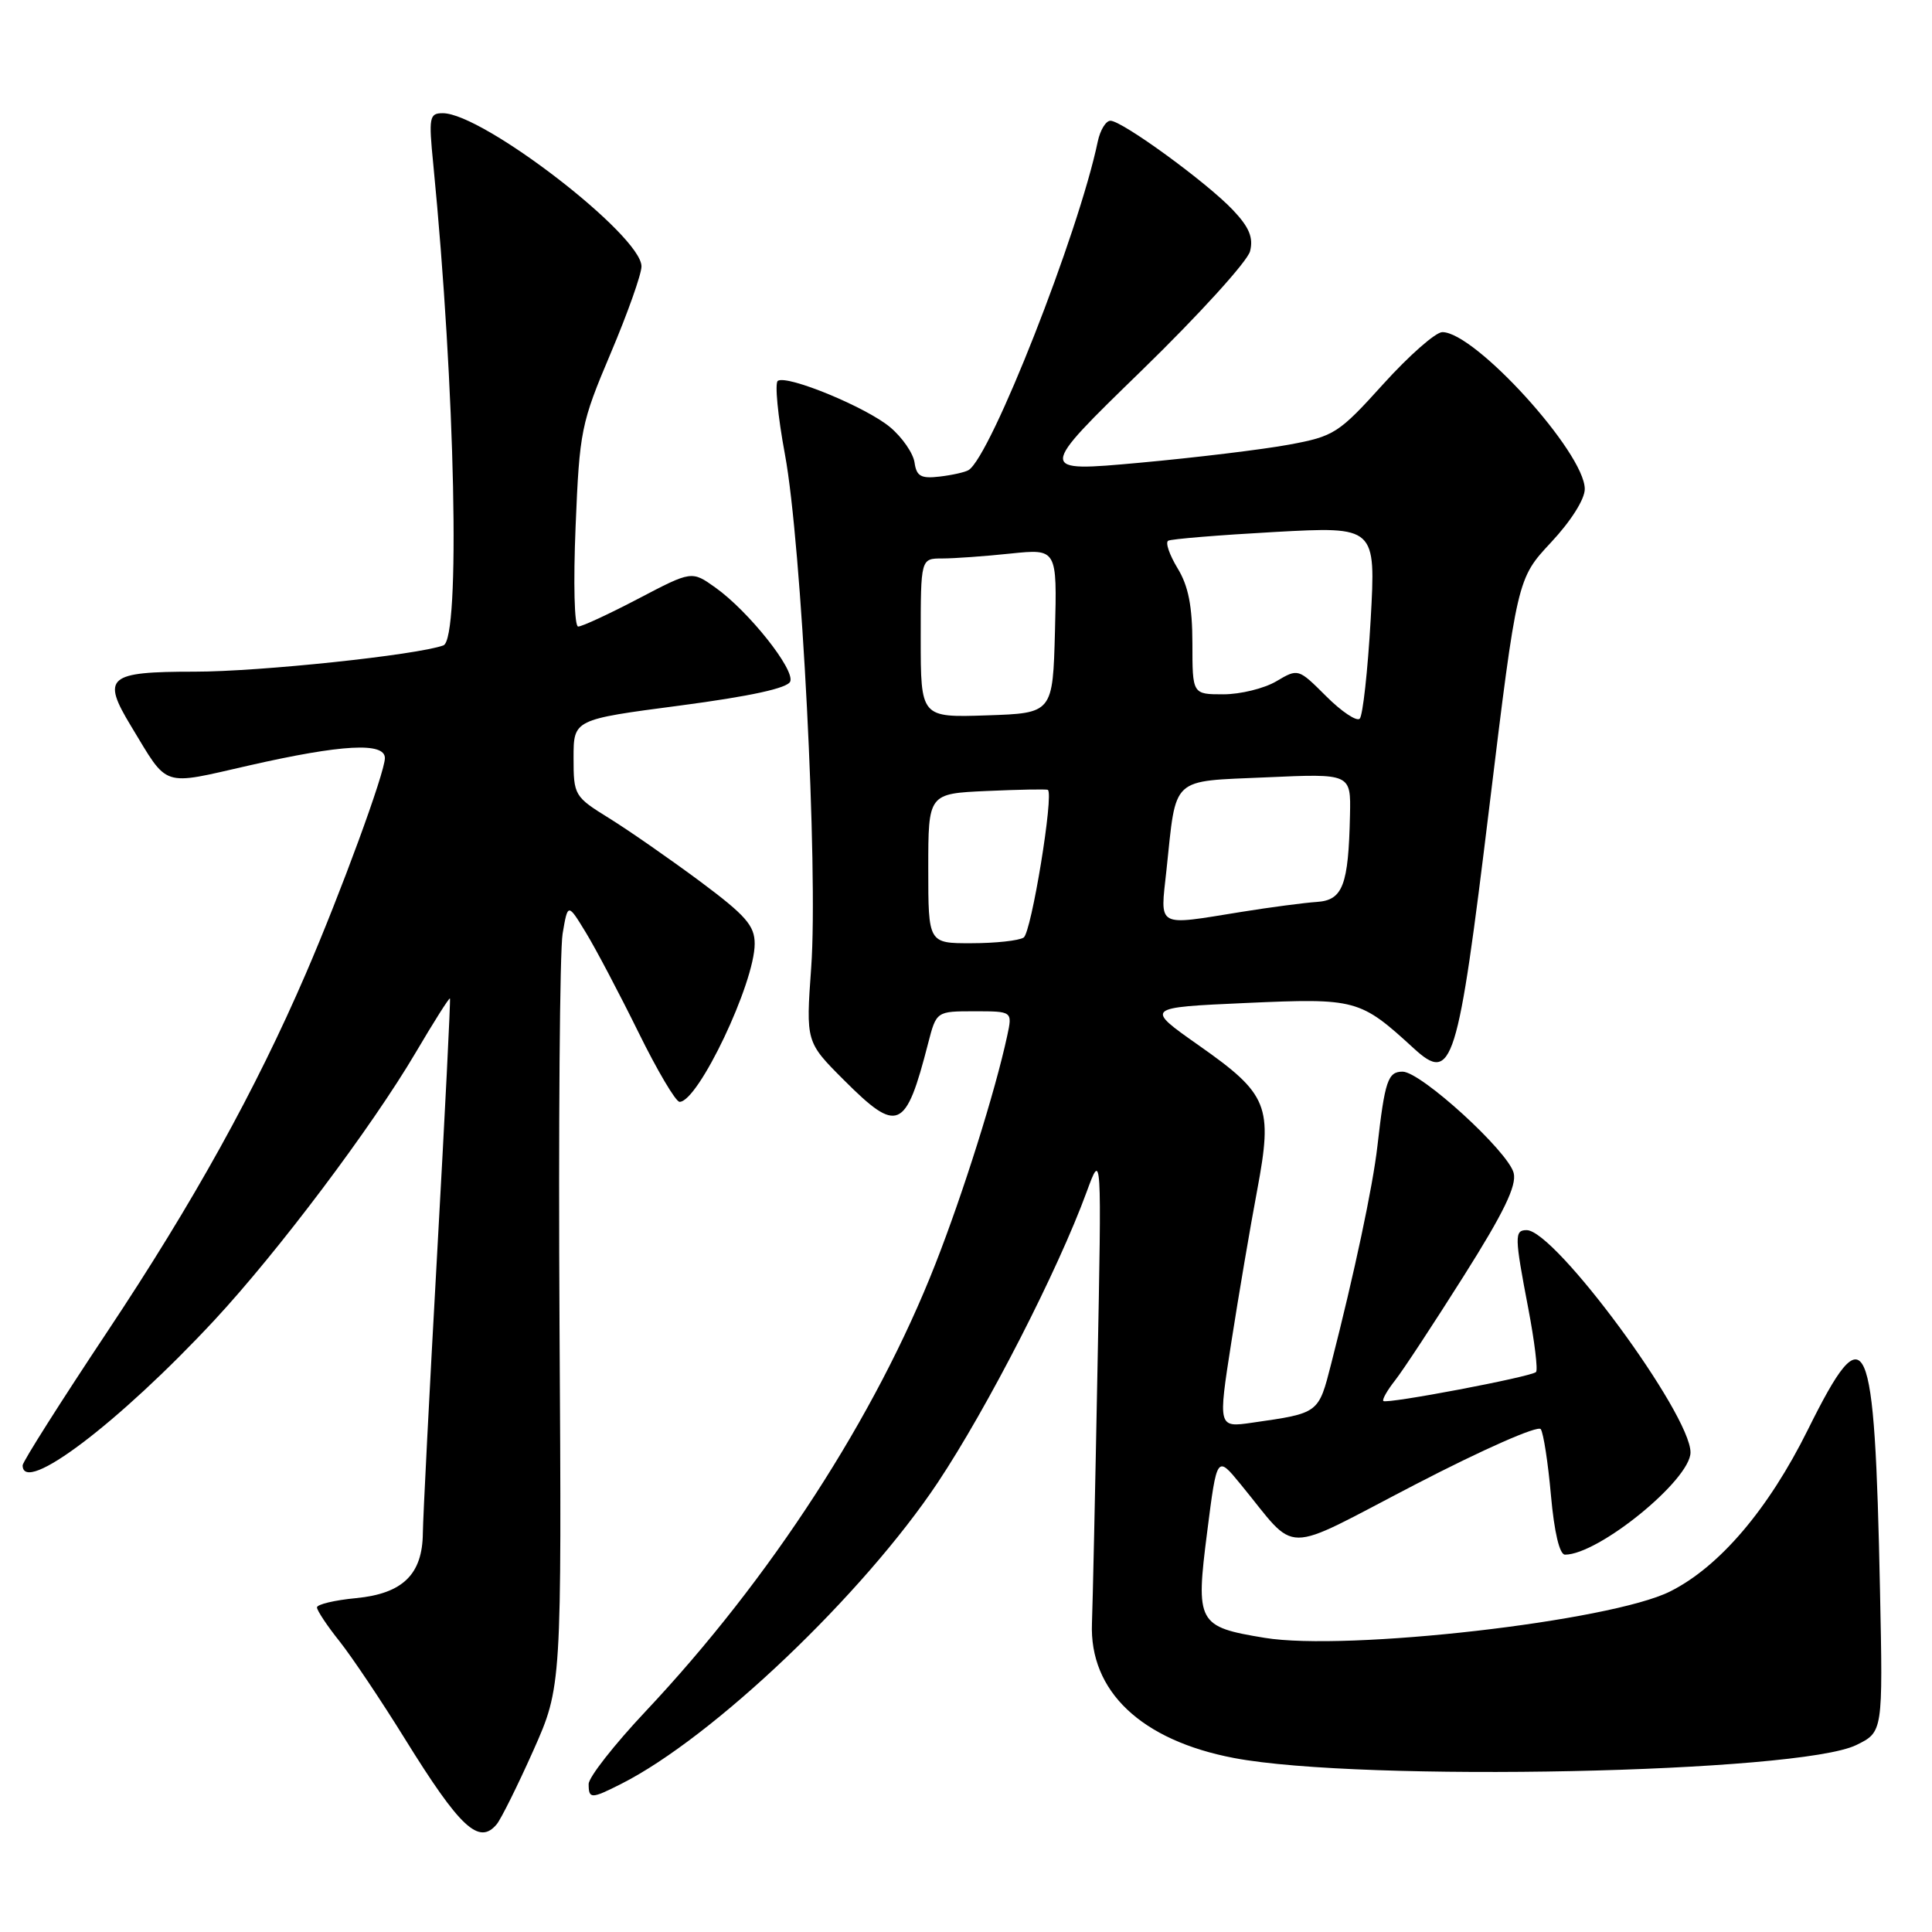 <?xml version="1.0" encoding="UTF-8" standalone="no"?>
<!DOCTYPE svg PUBLIC "-//W3C//DTD SVG 1.1//EN" "http://www.w3.org/Graphics/SVG/1.1/DTD/svg11.dtd" >
<svg xmlns="http://www.w3.org/2000/svg" xmlns:xlink="http://www.w3.org/1999/xlink" version="1.1" viewBox="0 0 256 256">
 <g >
 <path fill="currentColor"
d=" M 65.82 241.72 C 66.40 241.01 68.58 236.63 70.66 231.97 C 74.43 223.50 74.43 223.50 74.14 175.64 C 73.99 149.32 74.17 125.95 74.55 123.71 C 75.24 119.65 75.24 119.65 77.63 123.57 C 78.95 125.73 82.07 131.66 84.58 136.75 C 87.08 141.84 89.54 146.00 90.05 146.00 C 92.52 146.00 100.00 130.26 100.00 125.05 C 100.00 122.65 98.82 121.30 92.75 116.78 C 88.76 113.82 83.36 110.06 80.75 108.44 C 76.10 105.56 76.00 105.40 76.00 100.42 C 76.00 95.34 76.00 95.34 90.10 93.49 C 99.48 92.25 104.38 91.18 104.71 90.30 C 105.33 88.70 99.17 80.97 94.80 77.86 C 91.66 75.62 91.66 75.62 84.58 79.33 C 80.68 81.37 77.10 83.03 76.61 83.02 C 76.10 83.01 75.96 77.25 76.27 69.75 C 76.79 57.06 76.99 56.09 80.91 46.83 C 83.16 41.52 85.00 36.33 85.00 35.30 C 85.00 31.19 63.99 15.00 58.67 15.00 C 56.89 15.00 56.79 15.52 57.41 21.75 C 60.33 51.52 61.03 84.69 58.75 85.52 C 55.23 86.80 34.43 89.00 25.79 89.00 C 14.24 89.00 13.42 89.71 17.38 96.24 C 22.37 104.47 21.25 104.10 33.04 101.42 C 45.31 98.63 51.00 98.32 51.00 100.45 C 51.00 102.36 45.16 118.28 40.53 129.00 C 33.85 144.48 25.64 159.29 14.25 176.41 C 8.06 185.71 3.00 193.70 3.00 194.16 C 3.00 198.19 15.74 188.55 28.41 174.93 C 36.83 165.87 49.25 149.37 55.10 139.44 C 57.48 135.40 59.51 132.19 59.62 132.30 C 59.72 132.41 58.96 147.57 57.93 166.00 C 56.90 184.43 56.05 201.14 56.03 203.14 C 55.98 208.61 53.37 211.16 47.19 211.76 C 44.33 212.03 42.00 212.59 42.00 212.99 C 42.00 213.39 43.34 215.42 44.99 217.48 C 46.63 219.55 50.52 225.35 53.63 230.37 C 60.96 242.20 63.47 244.54 65.82 241.72 Z  M 82.30 236.38 C 94.45 230.25 114.38 211.27 124.27 196.43 C 130.86 186.52 140.18 168.33 143.98 157.95 C 145.98 152.50 145.98 152.50 145.42 181.50 C 145.12 197.45 144.79 212.56 144.69 215.08 C 144.33 224.09 151.21 230.61 163.53 232.95 C 180.43 236.15 238.38 234.94 245.96 231.23 C 249.50 229.50 249.50 229.50 249.11 210.72 C 248.40 176.07 247.35 173.73 239.56 189.43 C 234.33 199.98 227.84 207.60 221.31 210.87 C 213.46 214.82 178.45 218.82 167.56 217.02 C 158.68 215.56 158.41 215.07 159.96 202.97 C 161.25 192.84 161.25 192.84 164.37 196.65 C 172.14 206.10 169.44 206.09 187.50 196.72 C 196.50 192.05 203.79 188.84 204.16 189.37 C 204.52 189.90 205.13 193.85 205.51 198.16 C 205.95 203.05 206.65 206.00 207.37 206.00 C 211.82 206.00 224.00 196.08 224.00 192.45 C 224.00 187.35 206.05 163.00 202.29 163.00 C 200.66 163.00 200.67 163.79 202.51 173.40 C 203.34 177.75 203.80 181.53 203.53 181.80 C 202.89 182.44 183.74 186.07 183.30 185.64 C 183.12 185.45 183.82 184.22 184.86 182.90 C 185.90 181.58 189.98 175.37 193.94 169.10 C 199.26 160.68 200.99 157.10 200.57 155.43 C 199.85 152.57 188.27 142.00 185.85 142.00 C 183.90 142.00 183.50 143.21 182.51 151.90 C 181.90 157.24 179.46 168.73 176.40 180.66 C 174.70 187.32 174.81 187.24 165.95 188.51 C 161.39 189.17 161.39 189.17 163.16 177.83 C 164.13 171.60 165.67 162.55 166.58 157.72 C 168.68 146.51 168.07 145.00 158.82 138.50 C 151.71 133.50 151.71 133.50 165.11 132.90 C 179.72 132.25 180.20 132.38 187.33 138.91 C 192.45 143.60 193.15 141.37 197.34 106.94 C 201.03 76.68 201.03 76.68 205.51 71.88 C 208.15 69.06 210.00 66.14 209.99 64.79 C 209.97 59.98 195.43 43.98 191.11 44.01 C 190.22 44.02 186.71 47.11 183.29 50.89 C 177.38 57.43 176.79 57.81 170.79 58.92 C 167.33 59.56 158.41 60.64 150.97 61.32 C 137.44 62.55 137.44 62.55 151.24 49.13 C 158.83 41.75 165.31 34.62 165.64 33.29 C 166.10 31.48 165.52 30.10 163.37 27.83 C 159.92 24.18 148.69 16.00 147.14 16.00 C 146.53 16.00 145.78 17.24 145.46 18.75 C 142.93 30.89 131.29 60.48 128.34 62.29 C 127.88 62.57 126.15 62.96 124.50 63.15 C 122.03 63.44 121.44 63.11 121.18 61.28 C 121.01 60.07 119.56 57.96 117.95 56.61 C 114.82 53.98 104.37 49.66 103.07 50.46 C 102.64 50.72 103.06 55.12 104.01 60.22 C 106.21 72.04 108.42 115.21 107.49 128.17 C 106.78 138.07 106.78 138.07 111.83 143.12 C 118.97 150.26 120.01 149.80 122.98 138.25 C 124.08 134.00 124.08 134.00 129.12 134.00 C 134.16 134.00 134.16 134.00 133.46 137.25 C 131.88 144.59 127.63 158.10 123.94 167.50 C 116.02 187.69 102.11 209.16 85.53 226.78 C 81.39 231.18 78.00 235.50 78.00 236.39 C 78.00 238.39 78.33 238.39 82.30 236.38 Z  M 123.00 115.08 C 123.00 105.16 123.00 105.16 130.75 104.81 C 135.01 104.62 138.65 104.55 138.84 104.66 C 139.68 105.13 136.66 123.58 135.64 124.23 C 135.01 124.64 131.91 124.98 128.75 124.98 C 123.00 125.00 123.00 125.00 123.00 115.08 Z  M 154.56 115.31 C 155.90 102.73 154.99 103.57 167.82 103.00 C 179.00 102.50 179.00 102.50 178.88 108.00 C 178.68 117.32 177.93 119.28 174.50 119.51 C 172.85 119.62 168.35 120.21 164.50 120.83 C 153.09 122.67 153.73 123.02 154.56 115.31 Z  M 175.73 92.26 C 172.02 88.56 172.02 88.56 169.11 90.28 C 167.50 91.23 164.35 92.00 162.10 92.00 C 158.00 92.00 158.00 92.00 158.00 85.25 C 157.99 80.31 157.47 77.64 156.03 75.29 C 154.96 73.52 154.39 71.88 154.79 71.65 C 155.18 71.42 161.53 70.90 168.91 70.49 C 182.31 69.76 182.31 69.76 181.62 82.12 C 181.23 88.92 180.58 94.82 180.17 95.23 C 179.77 95.63 177.77 94.30 175.73 92.26 Z  M 122.00 84.54 C 122.00 74.00 122.00 74.00 124.85 74.00 C 126.42 74.00 130.49 73.71 133.89 73.35 C 140.07 72.71 140.07 72.71 139.79 83.60 C 139.50 94.50 139.50 94.50 130.75 94.79 C 122.00 95.08 122.00 95.08 122.00 84.54 Z "/>
</g>
</svg>
